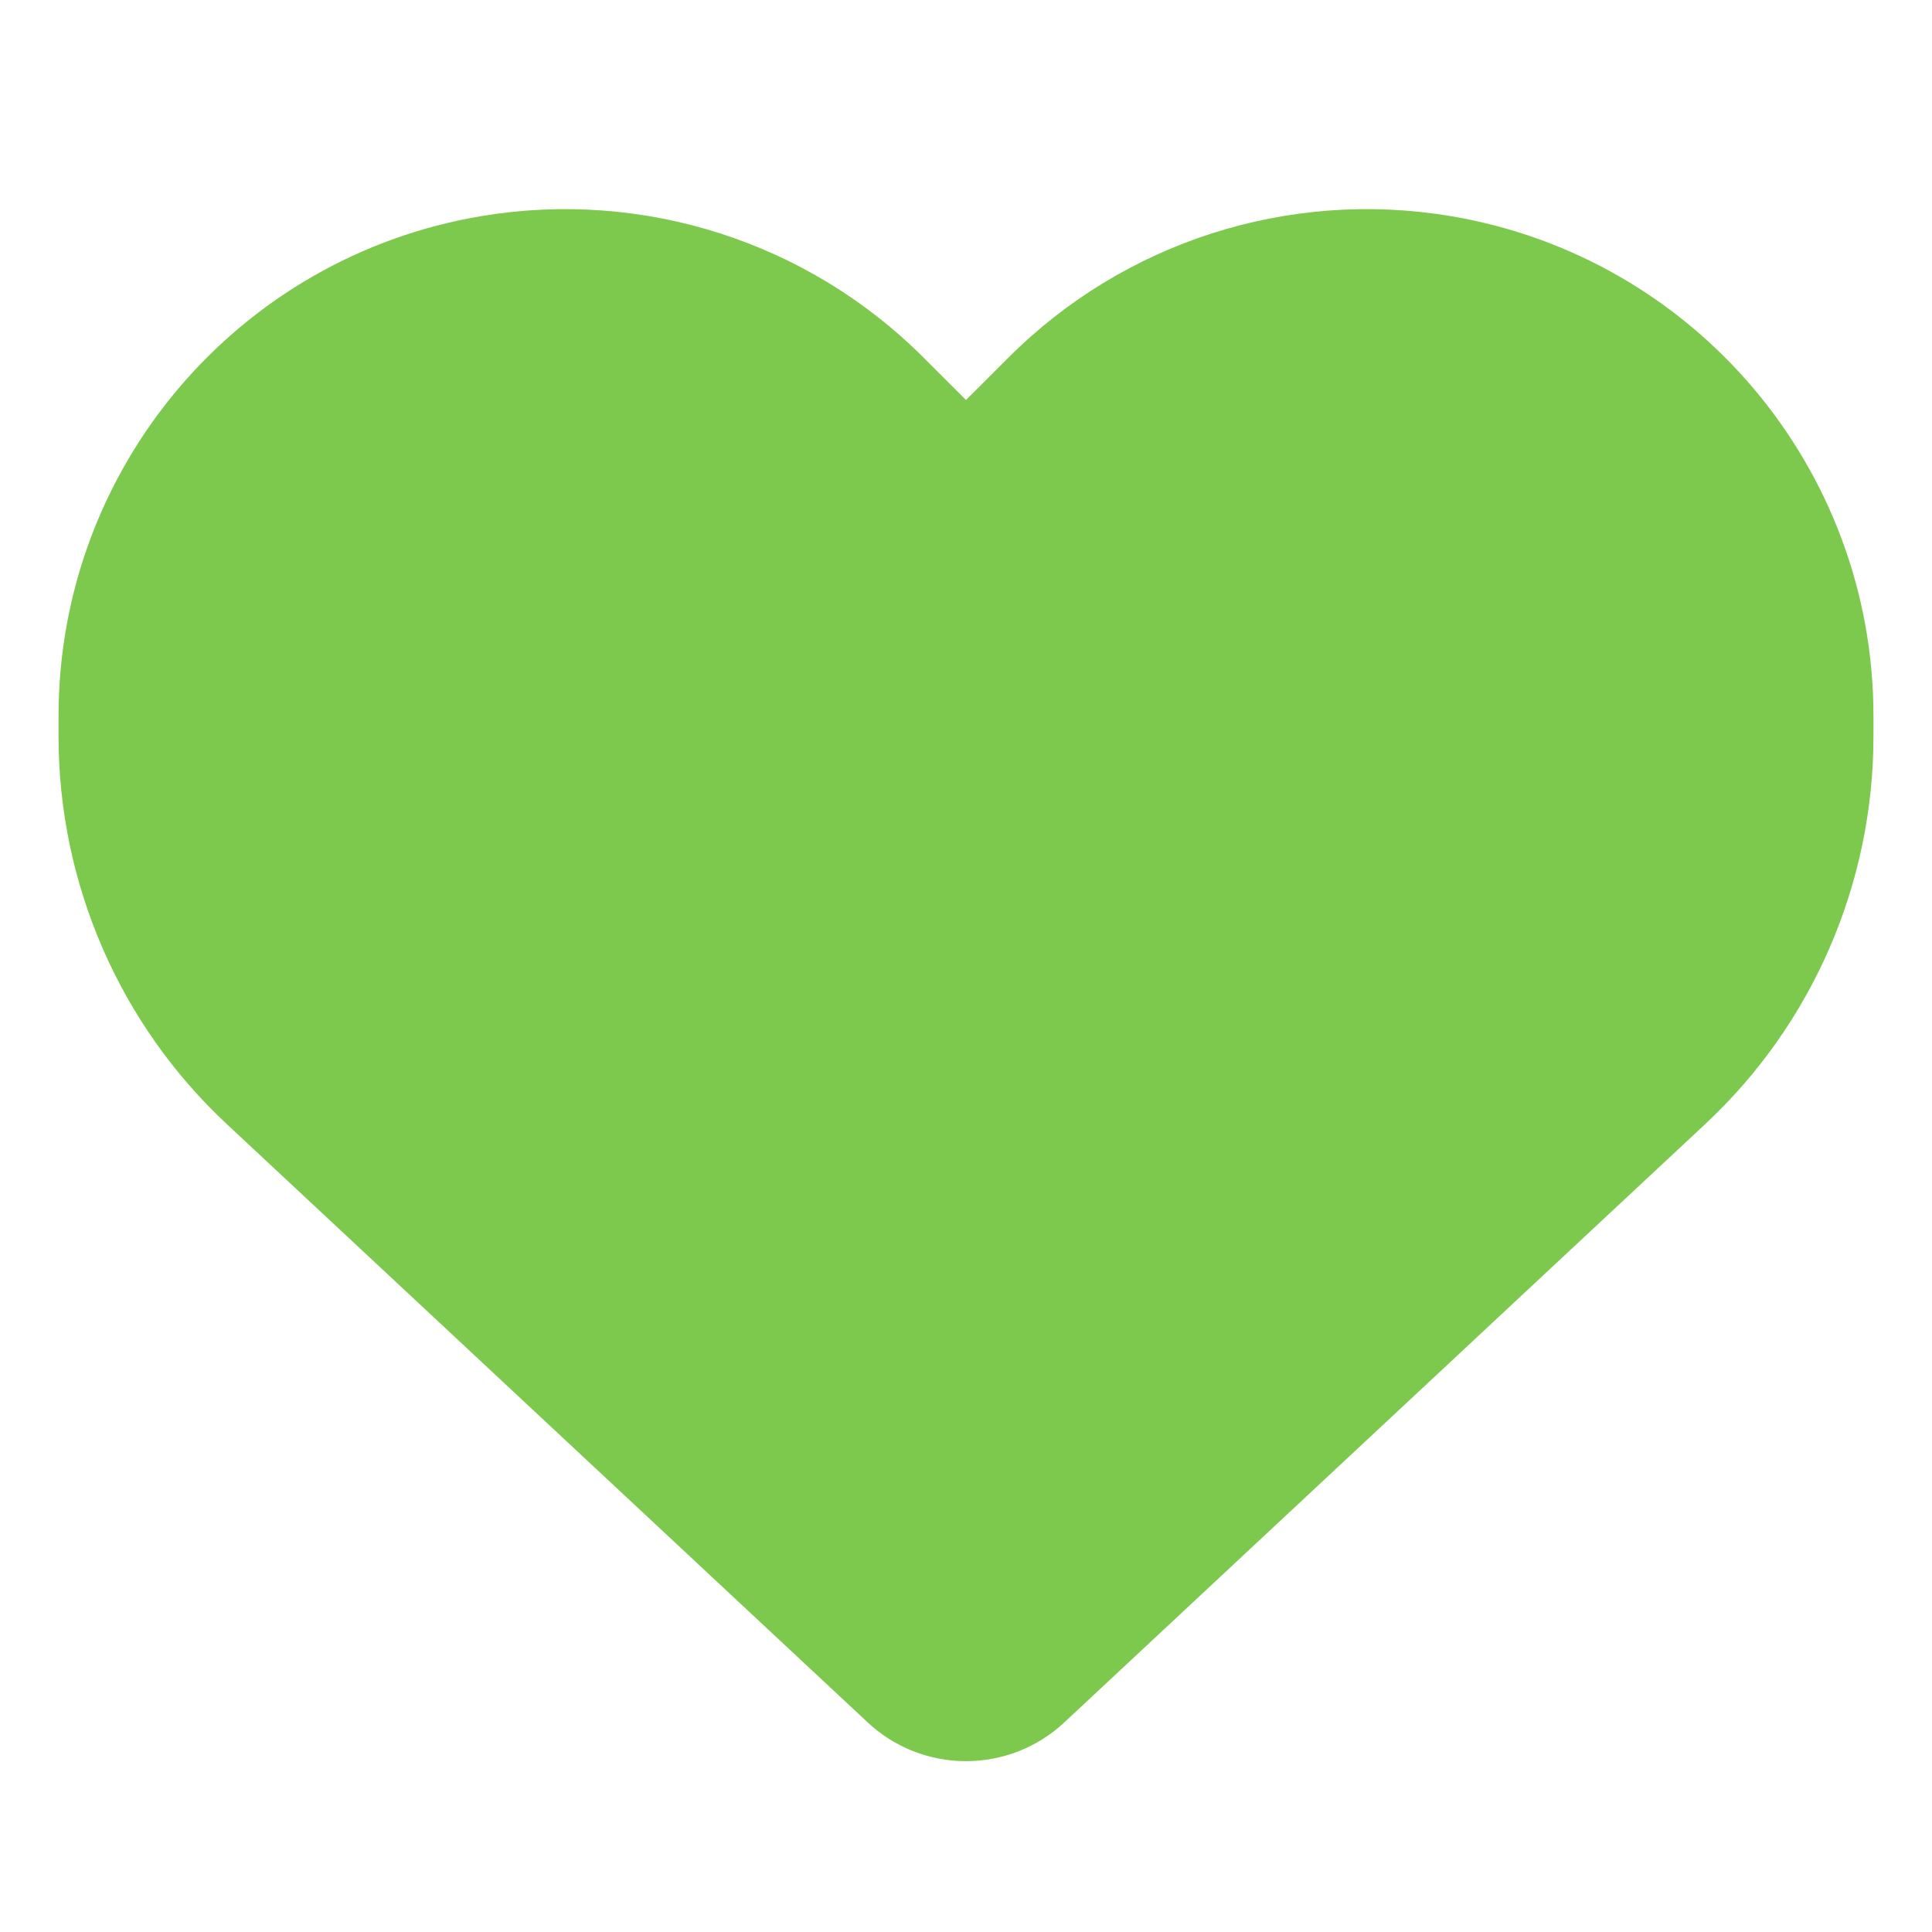 <svg width="33" height="33" viewBox="0 0 33 33" fill="none" xmlns="http://www.w3.org/2000/svg">
<path d="M3.882 19.208L14.823 29.422C15.277 29.846 15.876 30.082 16.5 30.082C17.124 30.082 17.723 29.846 18.177 29.422L29.118 19.208C30.959 17.495 32 15.091 32 12.578V12.227C32 7.995 28.942 4.386 24.771 3.69C22.01 3.23 19.2 4.132 17.227 6.106L16.5 6.832L15.773 6.106C13.8 4.132 10.99 3.23 8.229 3.69C4.058 4.386 1 7.995 1 12.227V12.578C1 15.091 2.041 17.495 3.882 19.208Z" fill="#7DC94E"/>
</svg>
